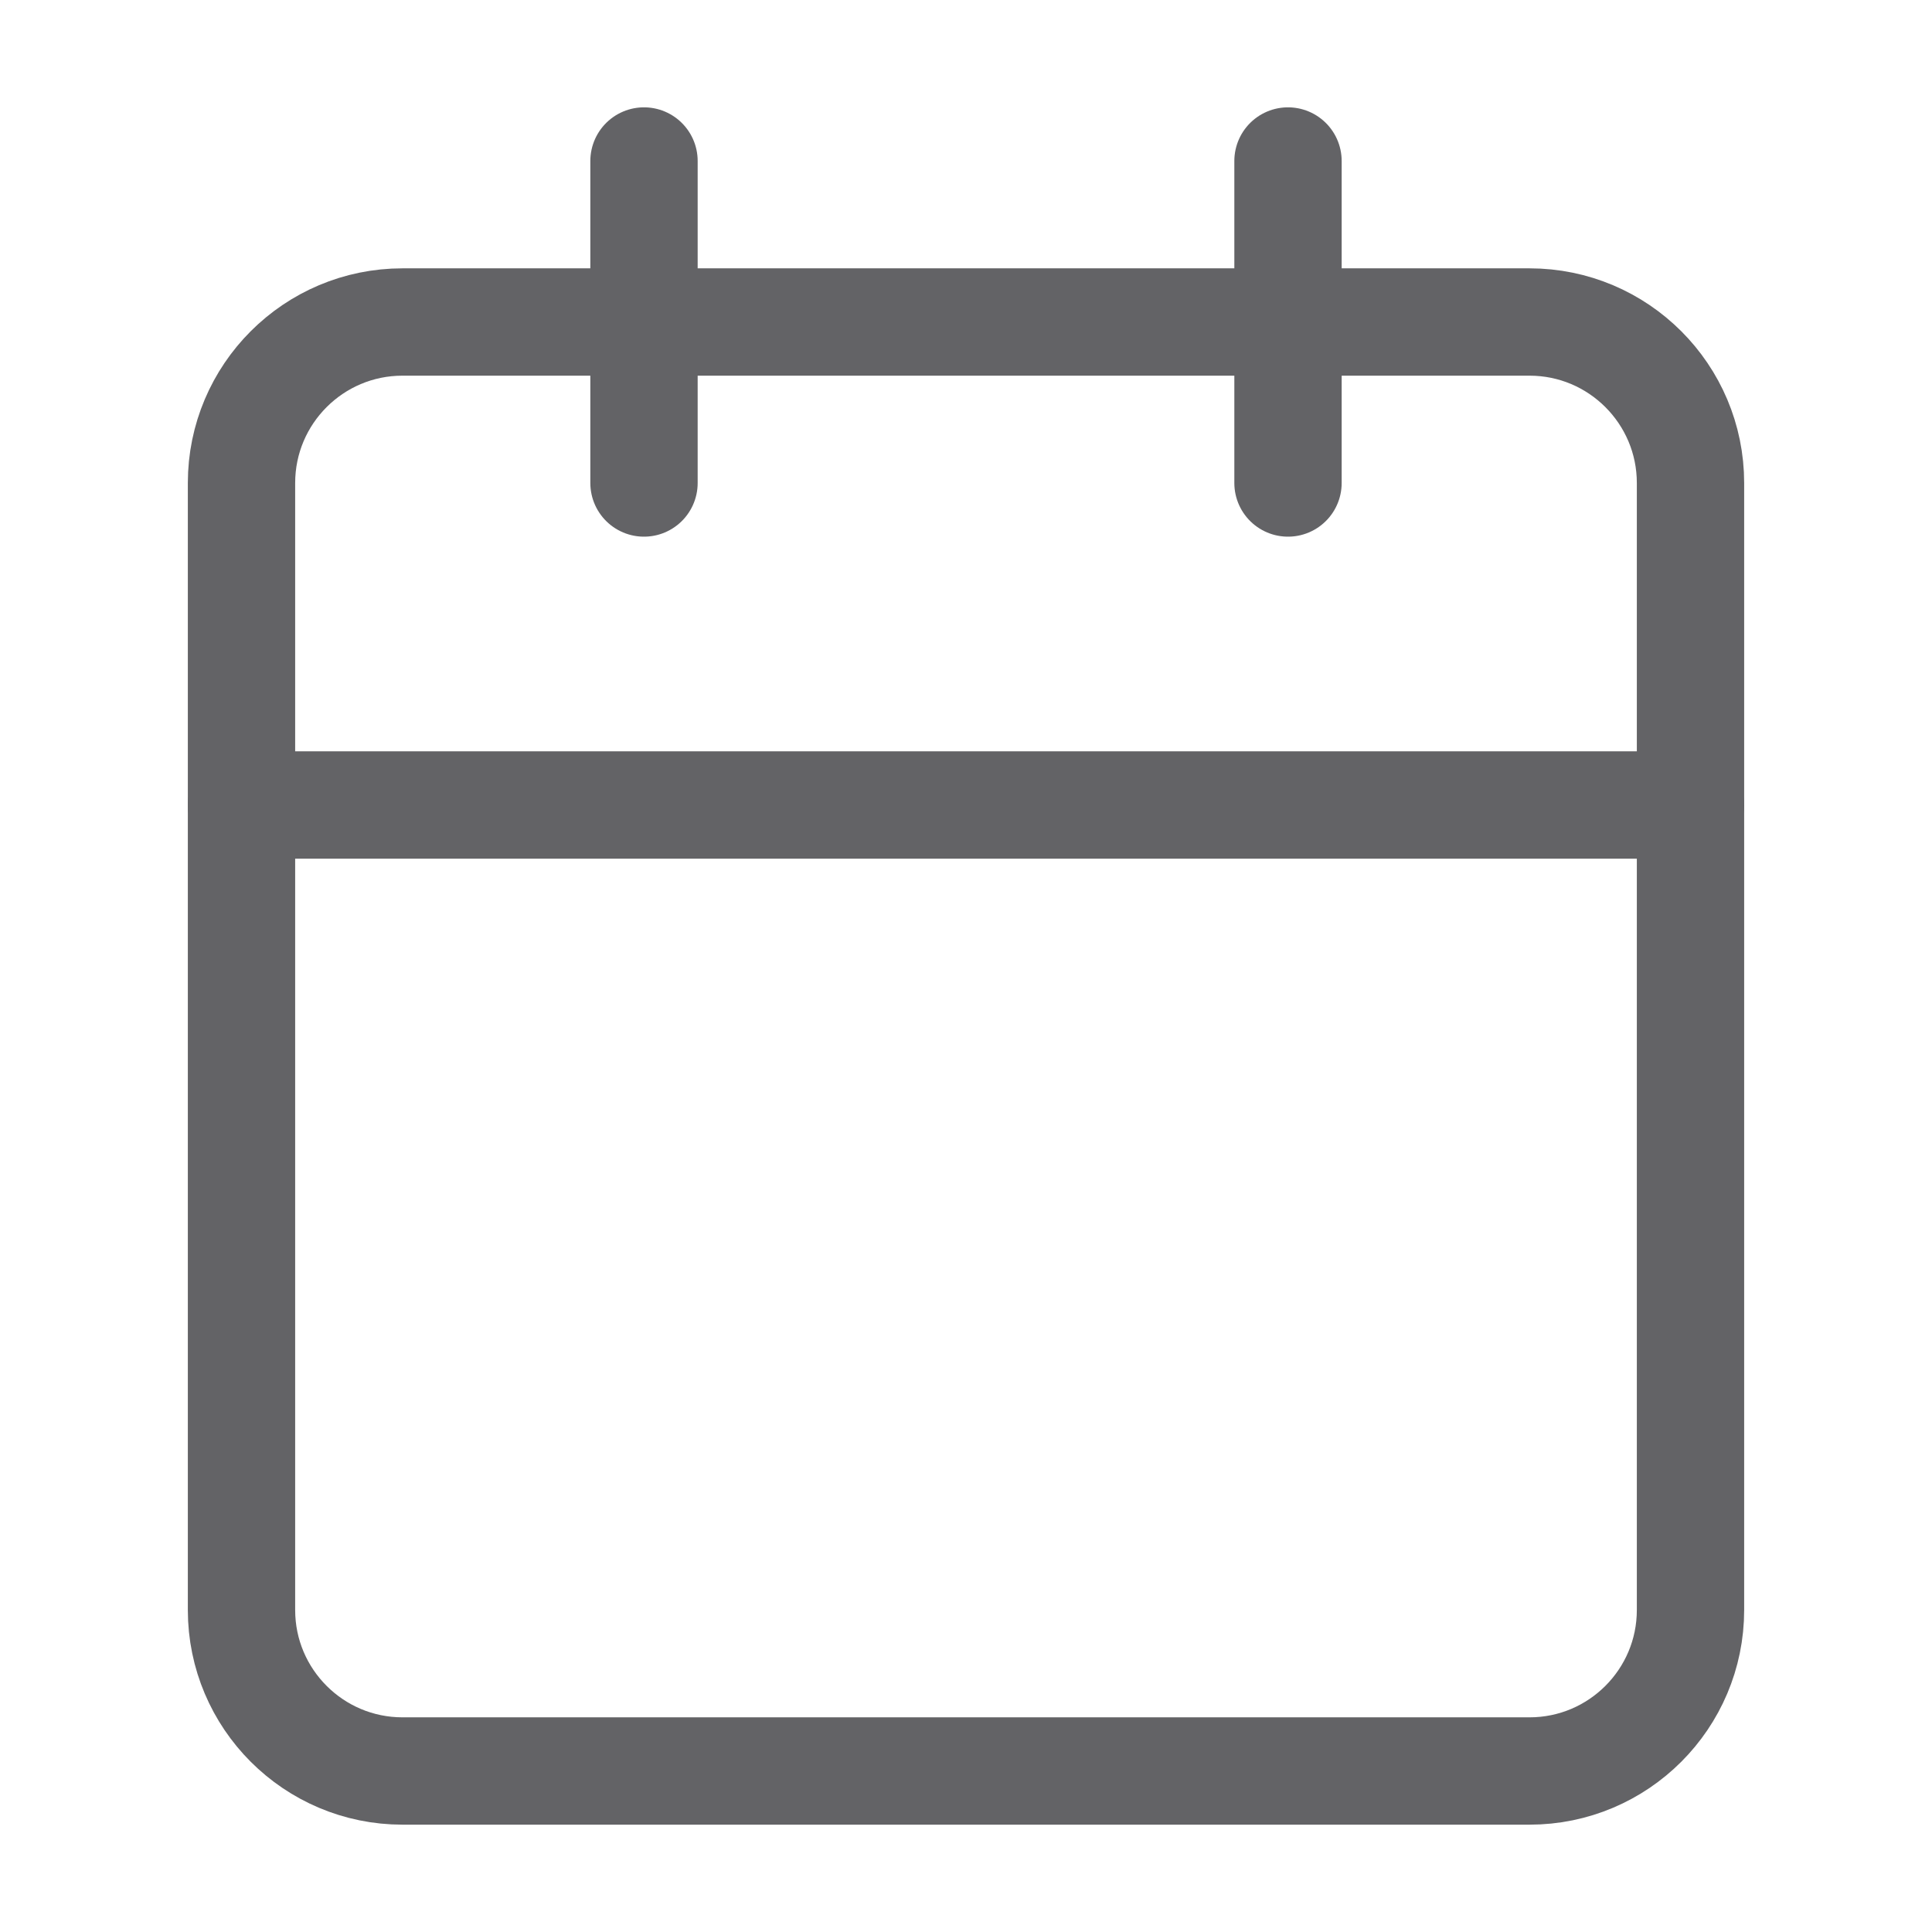 <svg width="18" height="18" viewBox="0 0 18 18" fill="none" xmlns="http://www.w3.org/2000/svg">
<path d="M14.25 3H3.75C2.922 3 2.25 3.672 2.25 4.5V15C2.25 15.828 2.922 16.5 3.75 16.5H14.25C15.078 16.5 15.75 15.828 15.75 15V4.5C15.75 3.672 15.078 3 14.25 3Z" stroke="#636366" stroke-linecap="round" stroke-linejoin="round"/>
<path d="M12 1.5V4.5" stroke="#636366" stroke-linecap="round" stroke-linejoin="round"/>
<path d="M6 1.5V4.5" stroke="#636366" stroke-linecap="round" stroke-linejoin="round"/>
<path d="M2.25 7.5H15.75" stroke="#636366" stroke-linecap="round" stroke-linejoin="round"/>
</svg>
